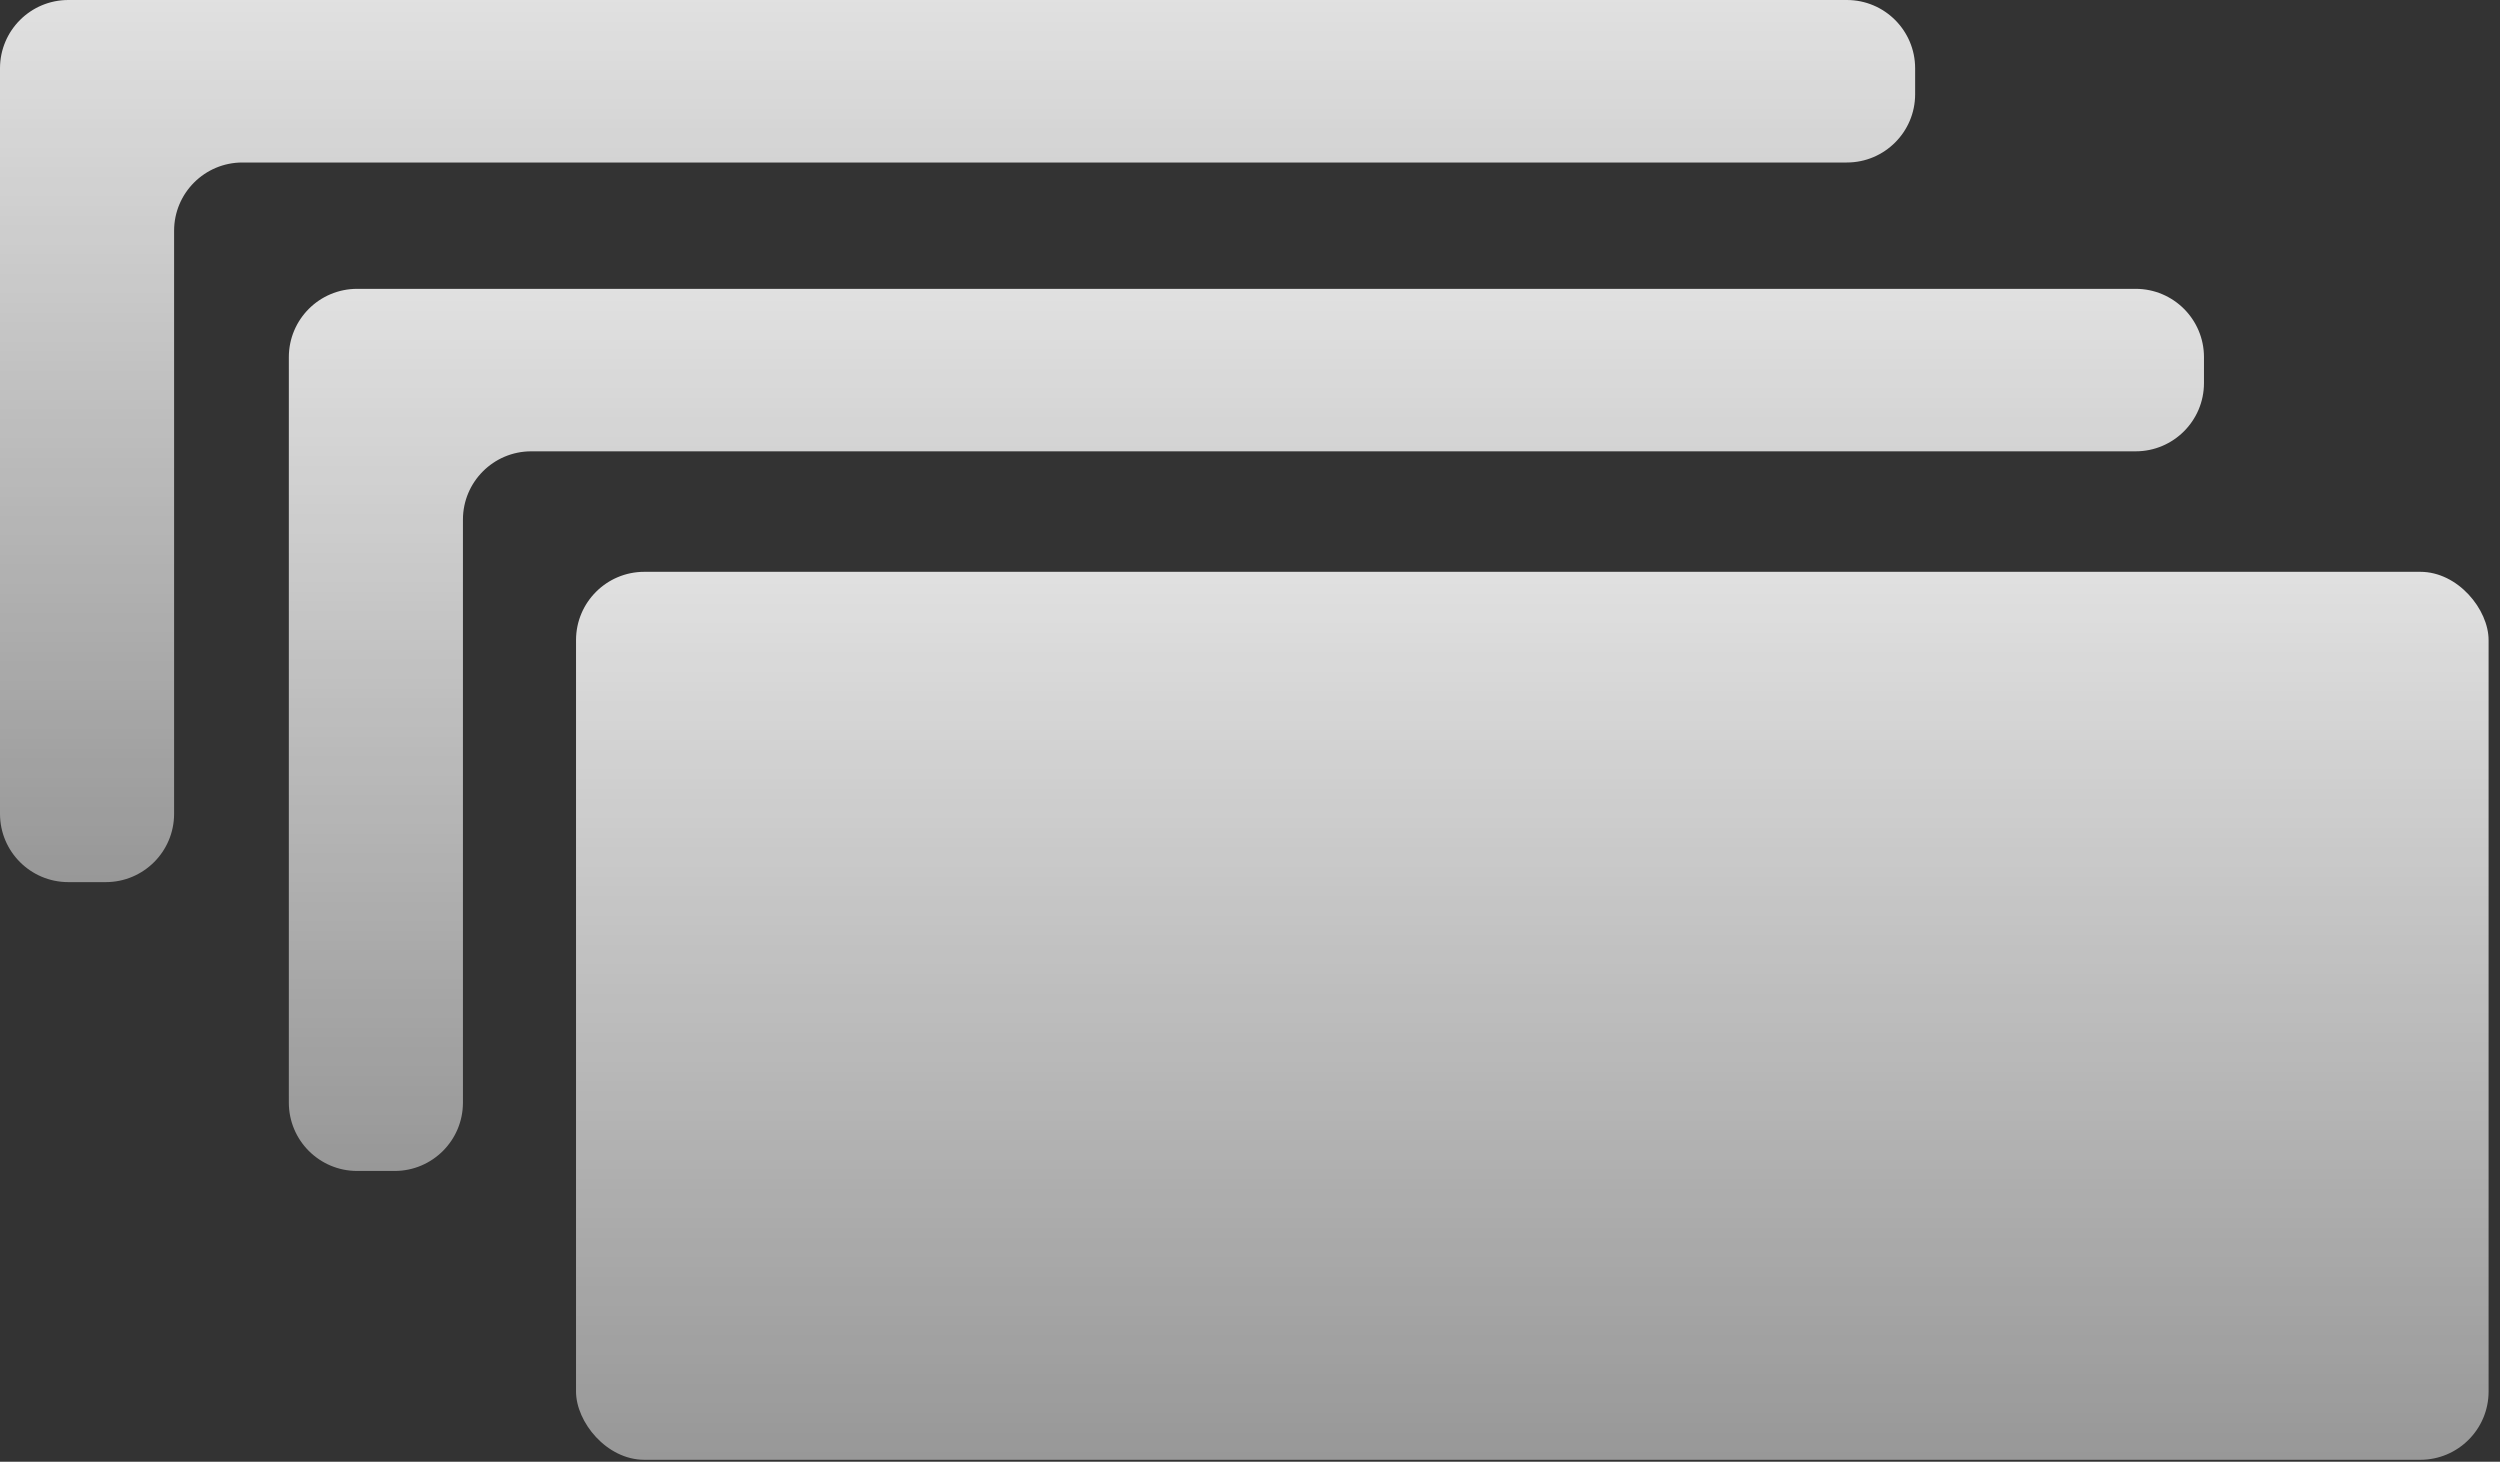 <svg width="183" height="107" viewBox="0 0 183 107" fill="none" xmlns="http://www.w3.org/2000/svg">
<rect x="0" y="0" width="183" height="107" fill="#333333" stroke="none"/>
<rect x="42.165" y="41.857" width="140" height="65" rx="5" fill="url(#paint0_linear)" fill-opacity="0.85"/>
<path fill-rule="evenodd" clip-rule="evenodd" d="M161.331 26.143C161.331 23.381 159.092 21.143 156.331 21.143H26.143C23.381 21.143 21.143 23.381 21.143 26.143V80.714C21.143 83.475 23.381 85.714 26.143 85.714H28.887C31.648 85.714 33.887 83.475 33.887 80.714V38.037C33.887 35.276 36.126 33.037 38.887 33.037H156.331C159.092 33.037 161.331 30.799 161.331 28.037V26.143Z" fill="url(#paint1_linear)" fill-opacity="0.85"/>
<path fill-rule="evenodd" clip-rule="evenodd" d="M140.188 5C140.188 2.239 137.949 0 135.188 0H5C2.239 0 0 2.239 0 5V59.571C0 62.333 2.239 64.571 5 64.571H7.744C10.506 64.571 12.744 62.333 12.744 59.571V16.895C12.744 14.133 14.983 11.895 17.744 11.895H135.188C137.949 11.895 140.188 9.656 140.188 6.895V5Z" fill="url(#paint2_linear)" fill-opacity="0.85"/>
<defs>
<linearGradient id="paint0_linear" x1="112.165" y1="41.857" x2="112.165" y2="106.857" gradientUnits="userSpaceOnUse">
<stop stop-color="white"/>
<stop offset="1" stop-color="white" stop-opacity="0.58"/>
</linearGradient>
<linearGradient id="paint1_linear" x1="91.237" y1="21.143" x2="91.237" y2="85.714" gradientUnits="userSpaceOnUse">
<stop stop-color="white"/>
<stop offset="1" stop-color="white" stop-opacity="0.58"/>
</linearGradient>
<linearGradient id="paint2_linear" x1="70.094" y1="0" x2="70.094" y2="64.571" gradientUnits="userSpaceOnUse">
<stop stop-color="white"/>
<stop offset="1" stop-color="white" stop-opacity="0.58"/>
</linearGradient>
</defs>
</svg>
